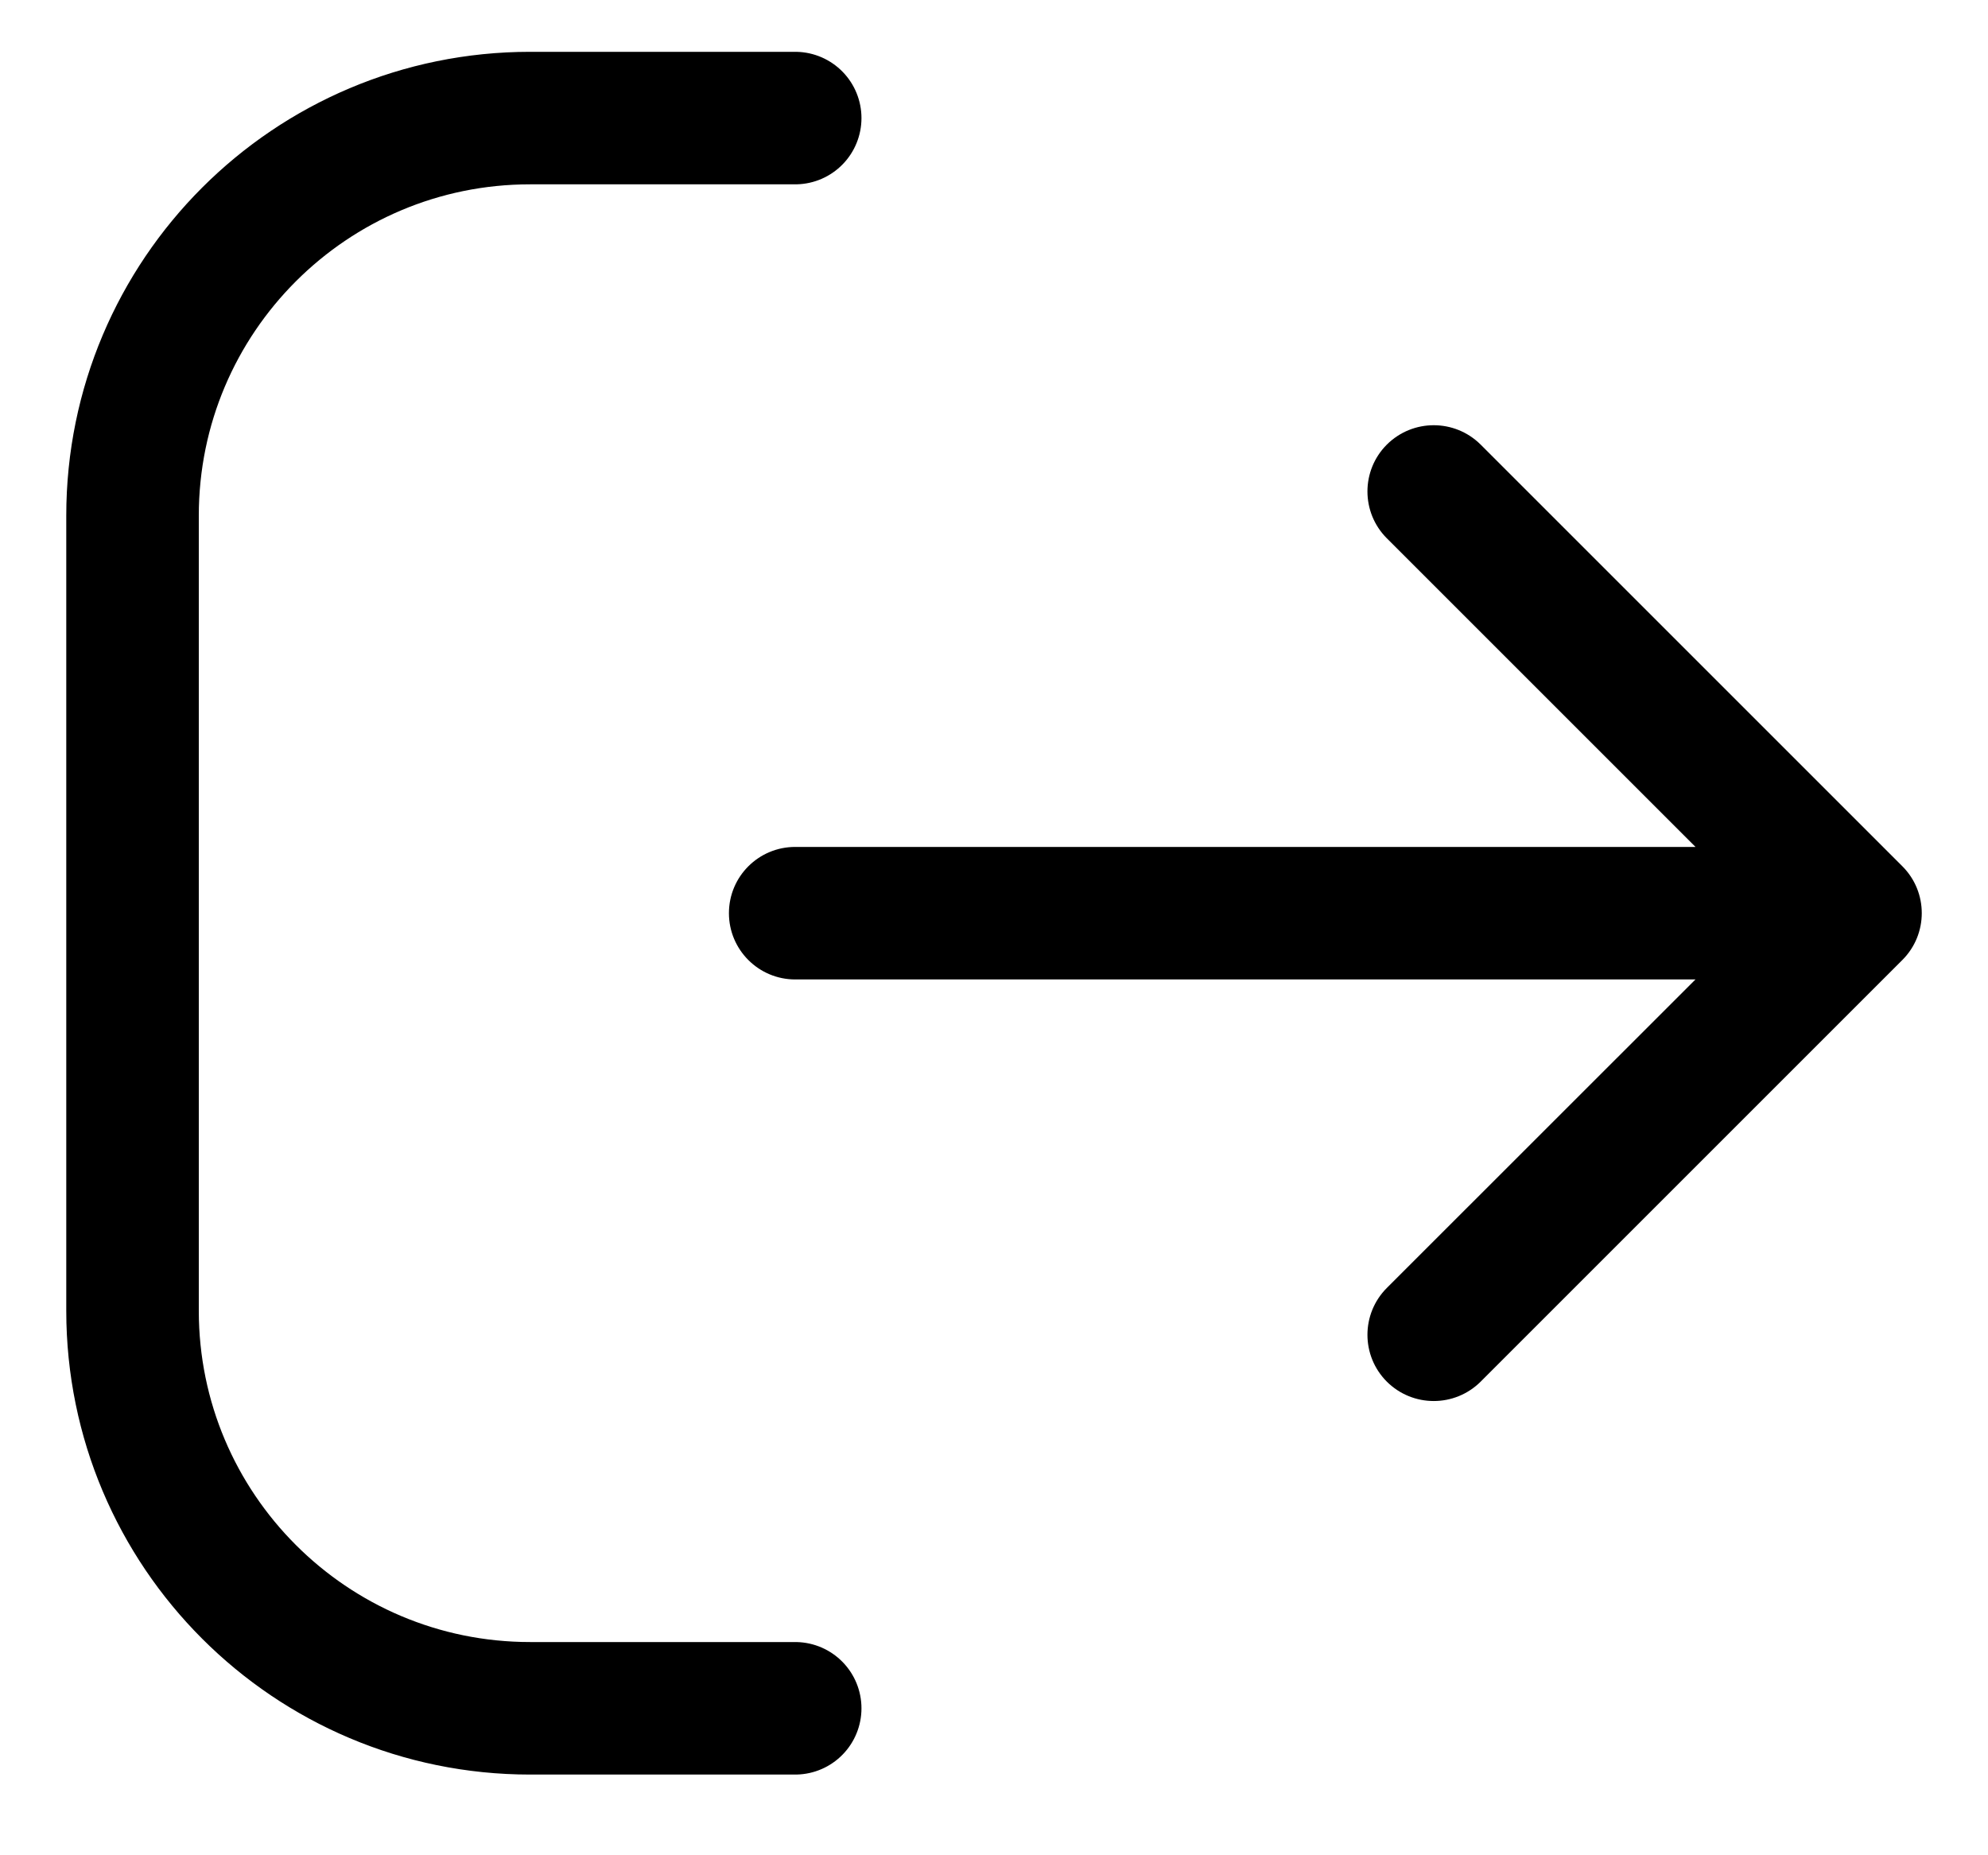 <svg width="15" height="14" viewBox="0 0 15 14" fill="none" xmlns="http://www.w3.org/2000/svg">
<path d="M6 0.891H4C2.343 0.891 1 2.234 1 3.891V9.891C1 11.547 2.343 12.891 4 12.891H6" stroke-width="1" stroke="currentColor" stroke-linecap="round"/>
<path d="M6 6.391C5.724 6.391 5.5 6.614 5.5 6.891C5.5 7.167 5.724 7.391 6 7.391V6.391ZM14.354 7.244C14.549 7.049 14.549 6.732 14.354 6.537L11.172 3.355C10.976 3.16 10.66 3.16 10.464 3.355C10.269 3.55 10.269 3.867 10.464 4.062L13.293 6.891L10.464 9.719C10.269 9.914 10.269 10.231 10.464 10.426C10.66 10.621 10.976 10.621 11.172 10.426L14.354 7.244ZM6 7.391H14V6.391H6V7.391Z" fill="currentColor"/>
</svg>
